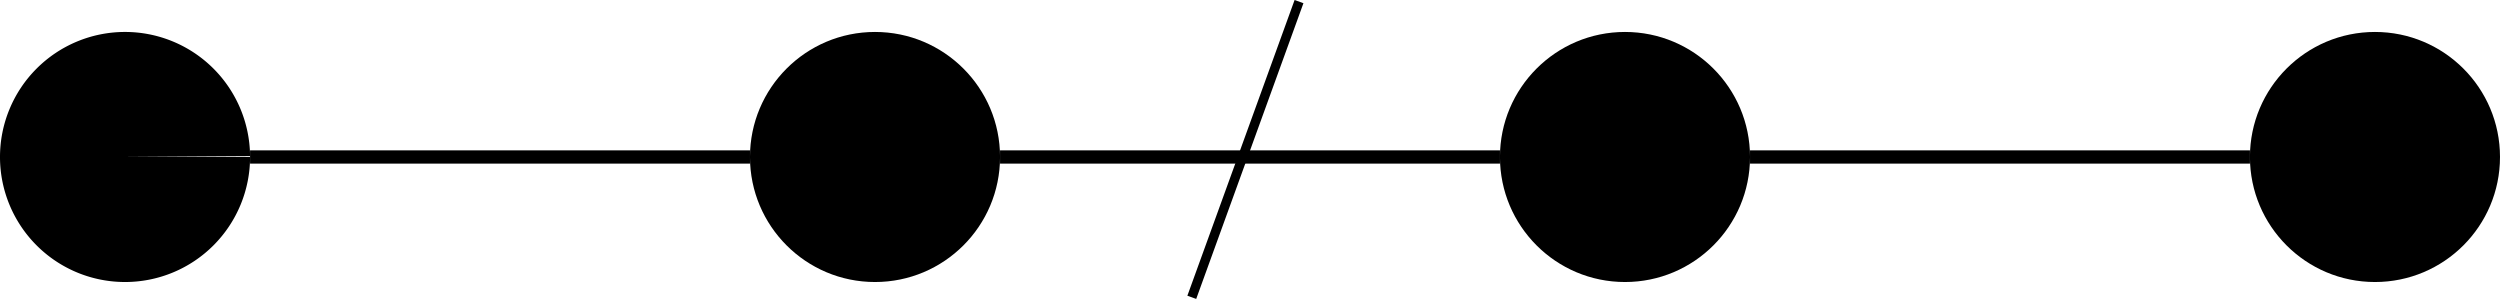 <?xml version="1.0" encoding="UTF-8"?>
<!-- Created with Inkscape (http://www.inkscape.org/) -->
<svg width="49.988mm" height="5.977mm" version="1.1" viewBox="0 0 49.988 5.977" xmlns="http://www.w3.org/2000/svg" xmlns:cc="http://creativecommons.org/ns#" xmlns:dc="http://purl.org/dc/elements/1.1/" xmlns:rdf="http://www.w3.org/1999/02/22-rdf-syntax-ns#">
 <g transform="translate(-12.912 -31.972)">
  <g stroke-width=".182">
   <path d="m17.912 35.111a2.5 2.5 0 0 1-2.496 2.5 2.5 2.5 0 0 1-2.504-2.492 2.5 2.5 0 0 1 2.488-2.508 2.5 2.5 0 0 1 2.512 2.483l-2.5 0.017z"/>
   <circle cx="30.408" cy="35.111" r="2.5"/>
   <circle cx="45.404" cy="35.111" r="2.5"/>
   <circle cx="60.4" cy="35.111" r="2.5"/>
  </g>
  <g fill="none" stroke="#000">
   <path d="m38.886 32.004-2.144 5.913" stroke-width=".188px"/>
   <g stroke-width=".265px">
    <path d="m17.912 35.111h9.996"/>
    <path d="m32.908 35.111h9.996"/>
    <path d="m47.904 35.111h9.996"/>
   </g>
  </g>
 </g>
</svg>
